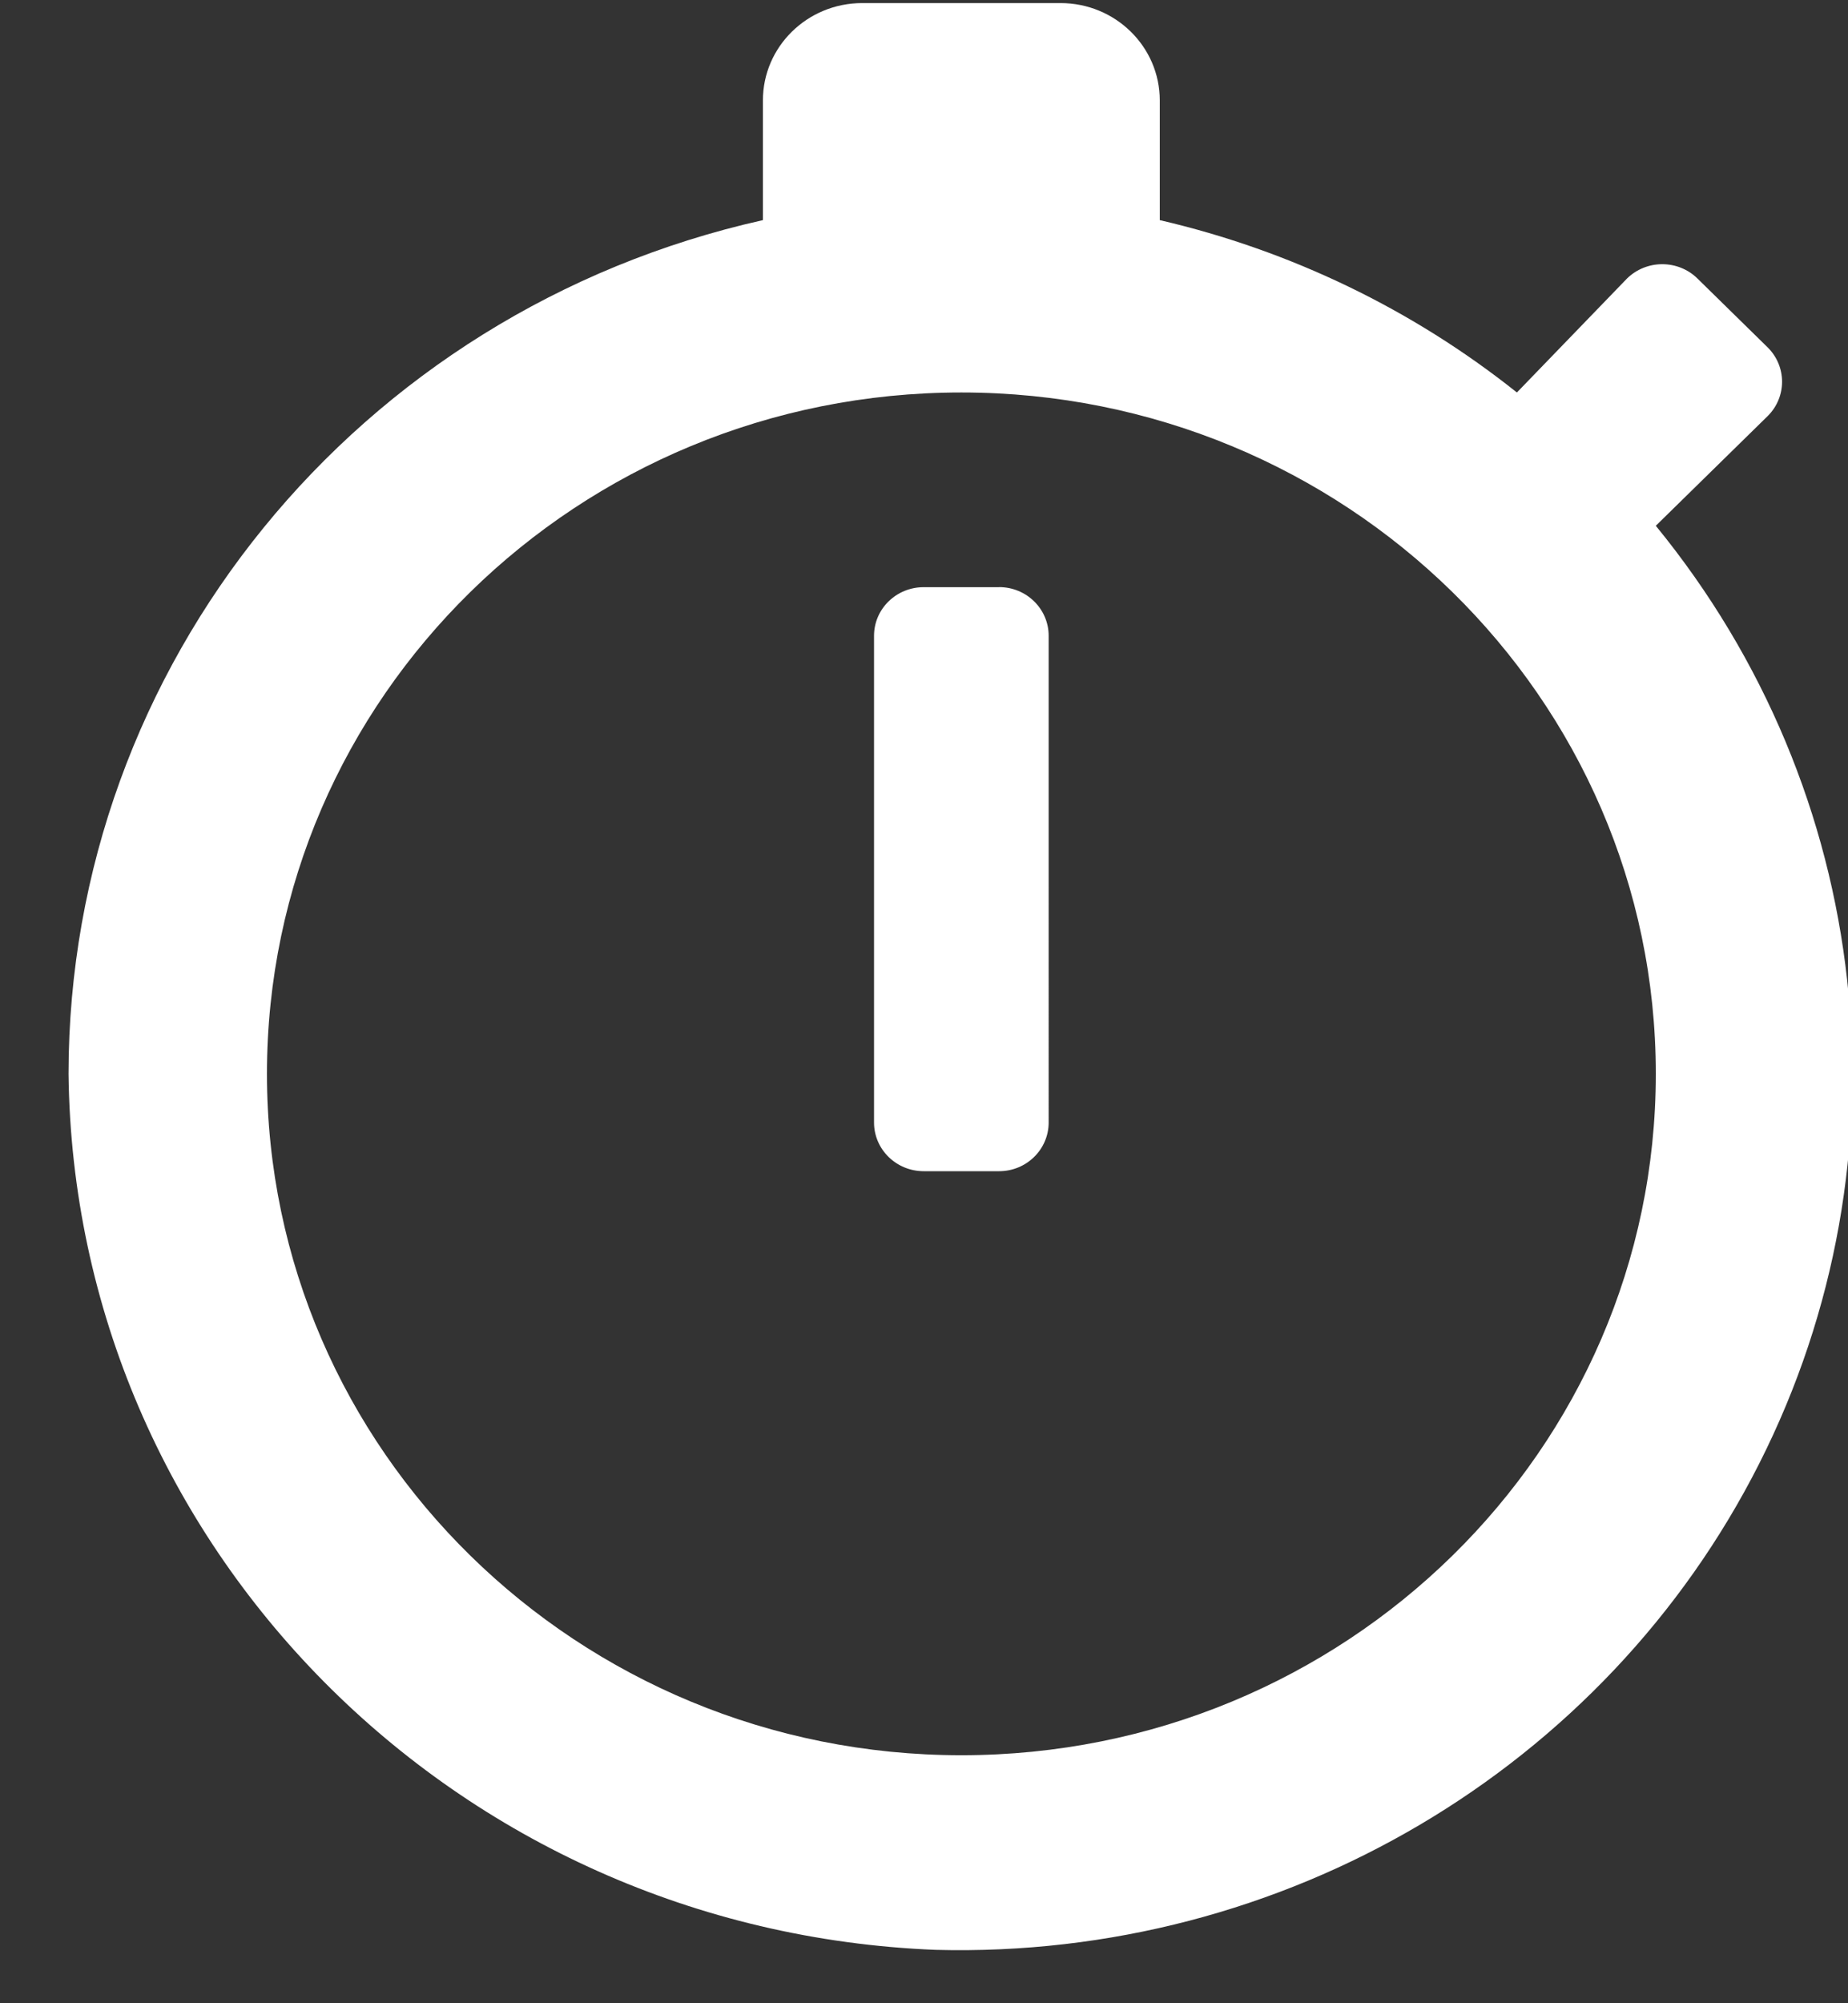 <svg xmlns="http://www.w3.org/2000/svg" width="24" height="26" viewBox="0 0 24 26">
    <rect x="0" y="0" width="24" height="26" fill="#333333" stroke="none"/>
    <path fill="#FFF" d="M21.504 6.824l1.456-1.427c.245-.246.245-.639 0-.885l-.915-.897c-.121-.12-.286-.186-.458-.186-.171 0-.336.067-.457.186L19.7 5.094c-1.355-1.079-2.94-1.843-4.638-2.237V1.303c0-.697-.577-1.263-1.288-1.263h-2.577c-.712 0-1.289.566-1.289 1.263v1.554C4.635 4.036.893 8.633.89 13.937c.07 6.125 5.02 11.123 11.26 11.37 4.515.12 8.69-2.344 10.697-6.311 2.008-3.968 1.484-8.717-1.343-12.172zm-9.019 15.957c-4.98 0-9.018-3.96-9.018-8.844 0-4.884 4.037-8.843 9.018-8.843 4.981 0 9.019 3.96 9.019 8.843 0 4.885-4.038 8.844-9.019 8.844zm.49-15.16h-.98c-.355 0-.644.282-.644.631v6.317c0 .349.289.632.645.632h.979c.356 0 .644-.283.644-.632V8.252c0-.349-.288-.632-.644-.632z"/>
</svg>
